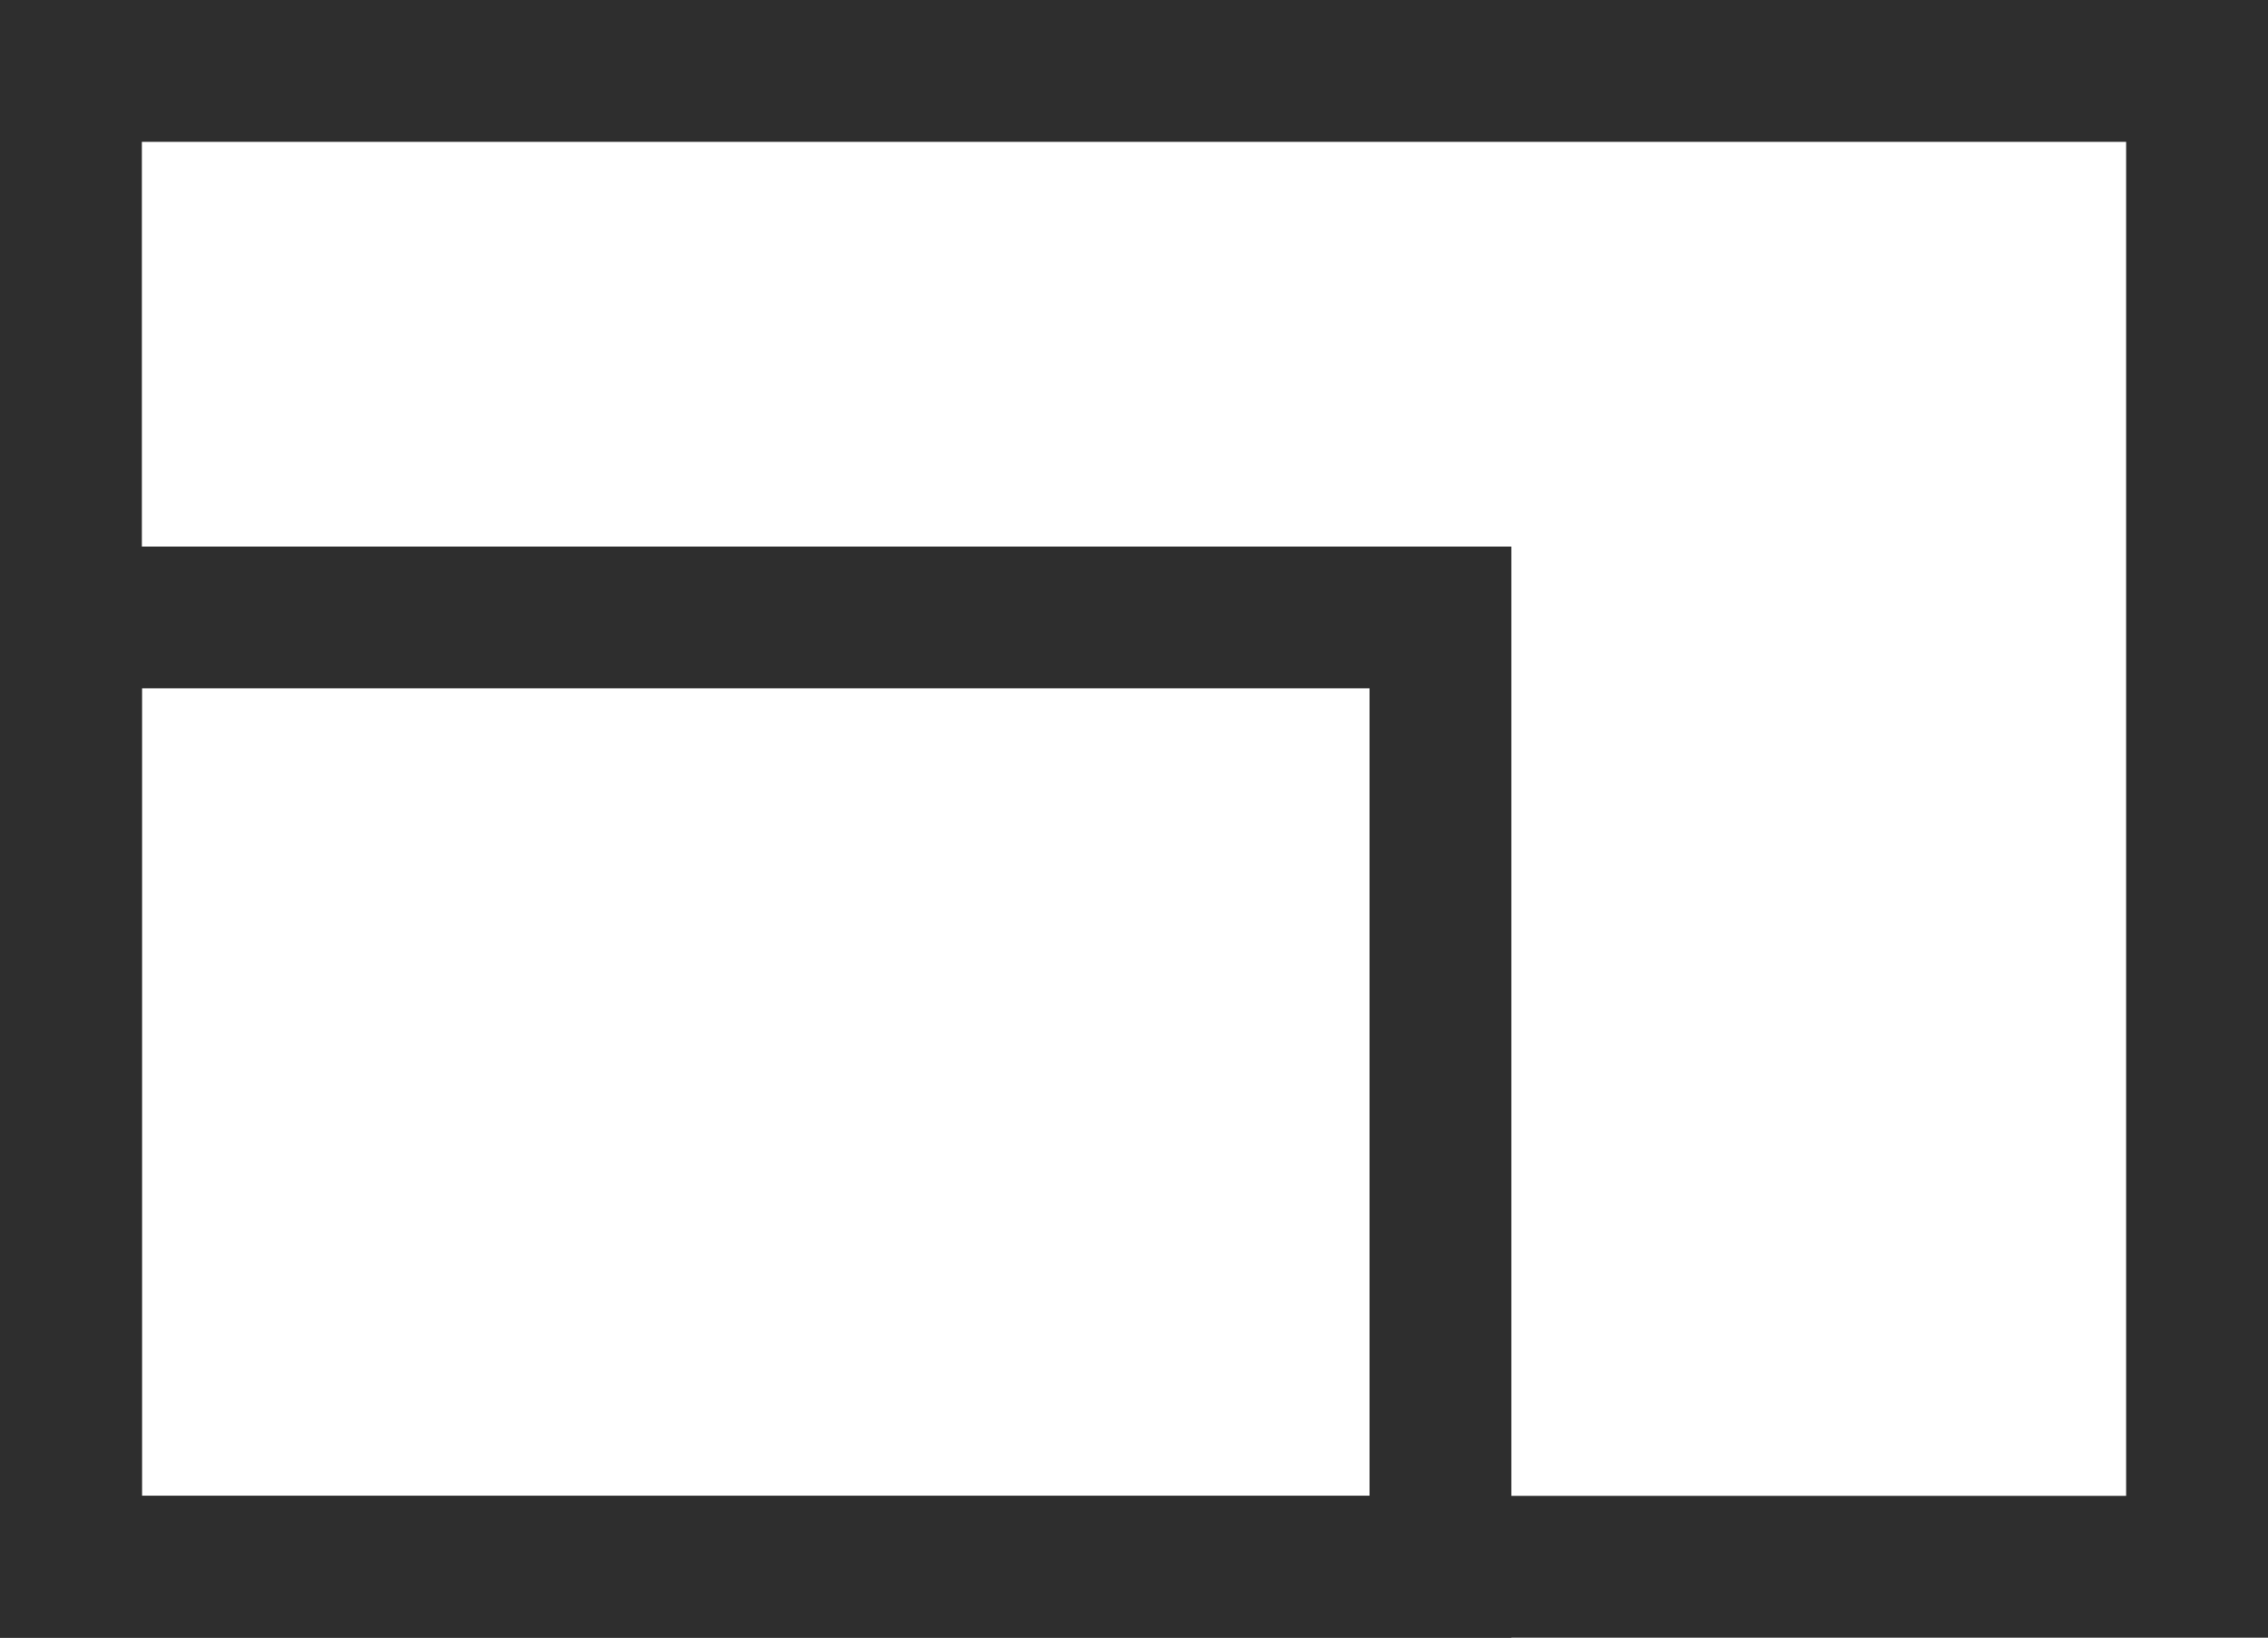 <svg id="Group_75" data-name="Group 75" xmlns="http://www.w3.org/2000/svg" viewBox="0 0 23.98 17.32">
  <defs>
    <style>
      .cls-1 {
        fill: #2e2e2e;
      }
    </style>
  </defs>
  <g id="Group_73" data-name="Group 73">
    <path id="Path_40" data-name="Path 40" class="cls-1" d="M22.48,1.5V15.82H1.5V1.5H22.48M23.98,0H0V17.32H23.98V0Z"/>
  </g>
  <g id="Group_74" data-name="Group 74">
    <path id="Path_41" data-name="Path 41" class="cls-1" d="M14.48,7.28v8.54H1.5V7.28H14.48m1.5-1.5H0V17.32H15.98V5.78Z"/>
  </g>
</svg>
